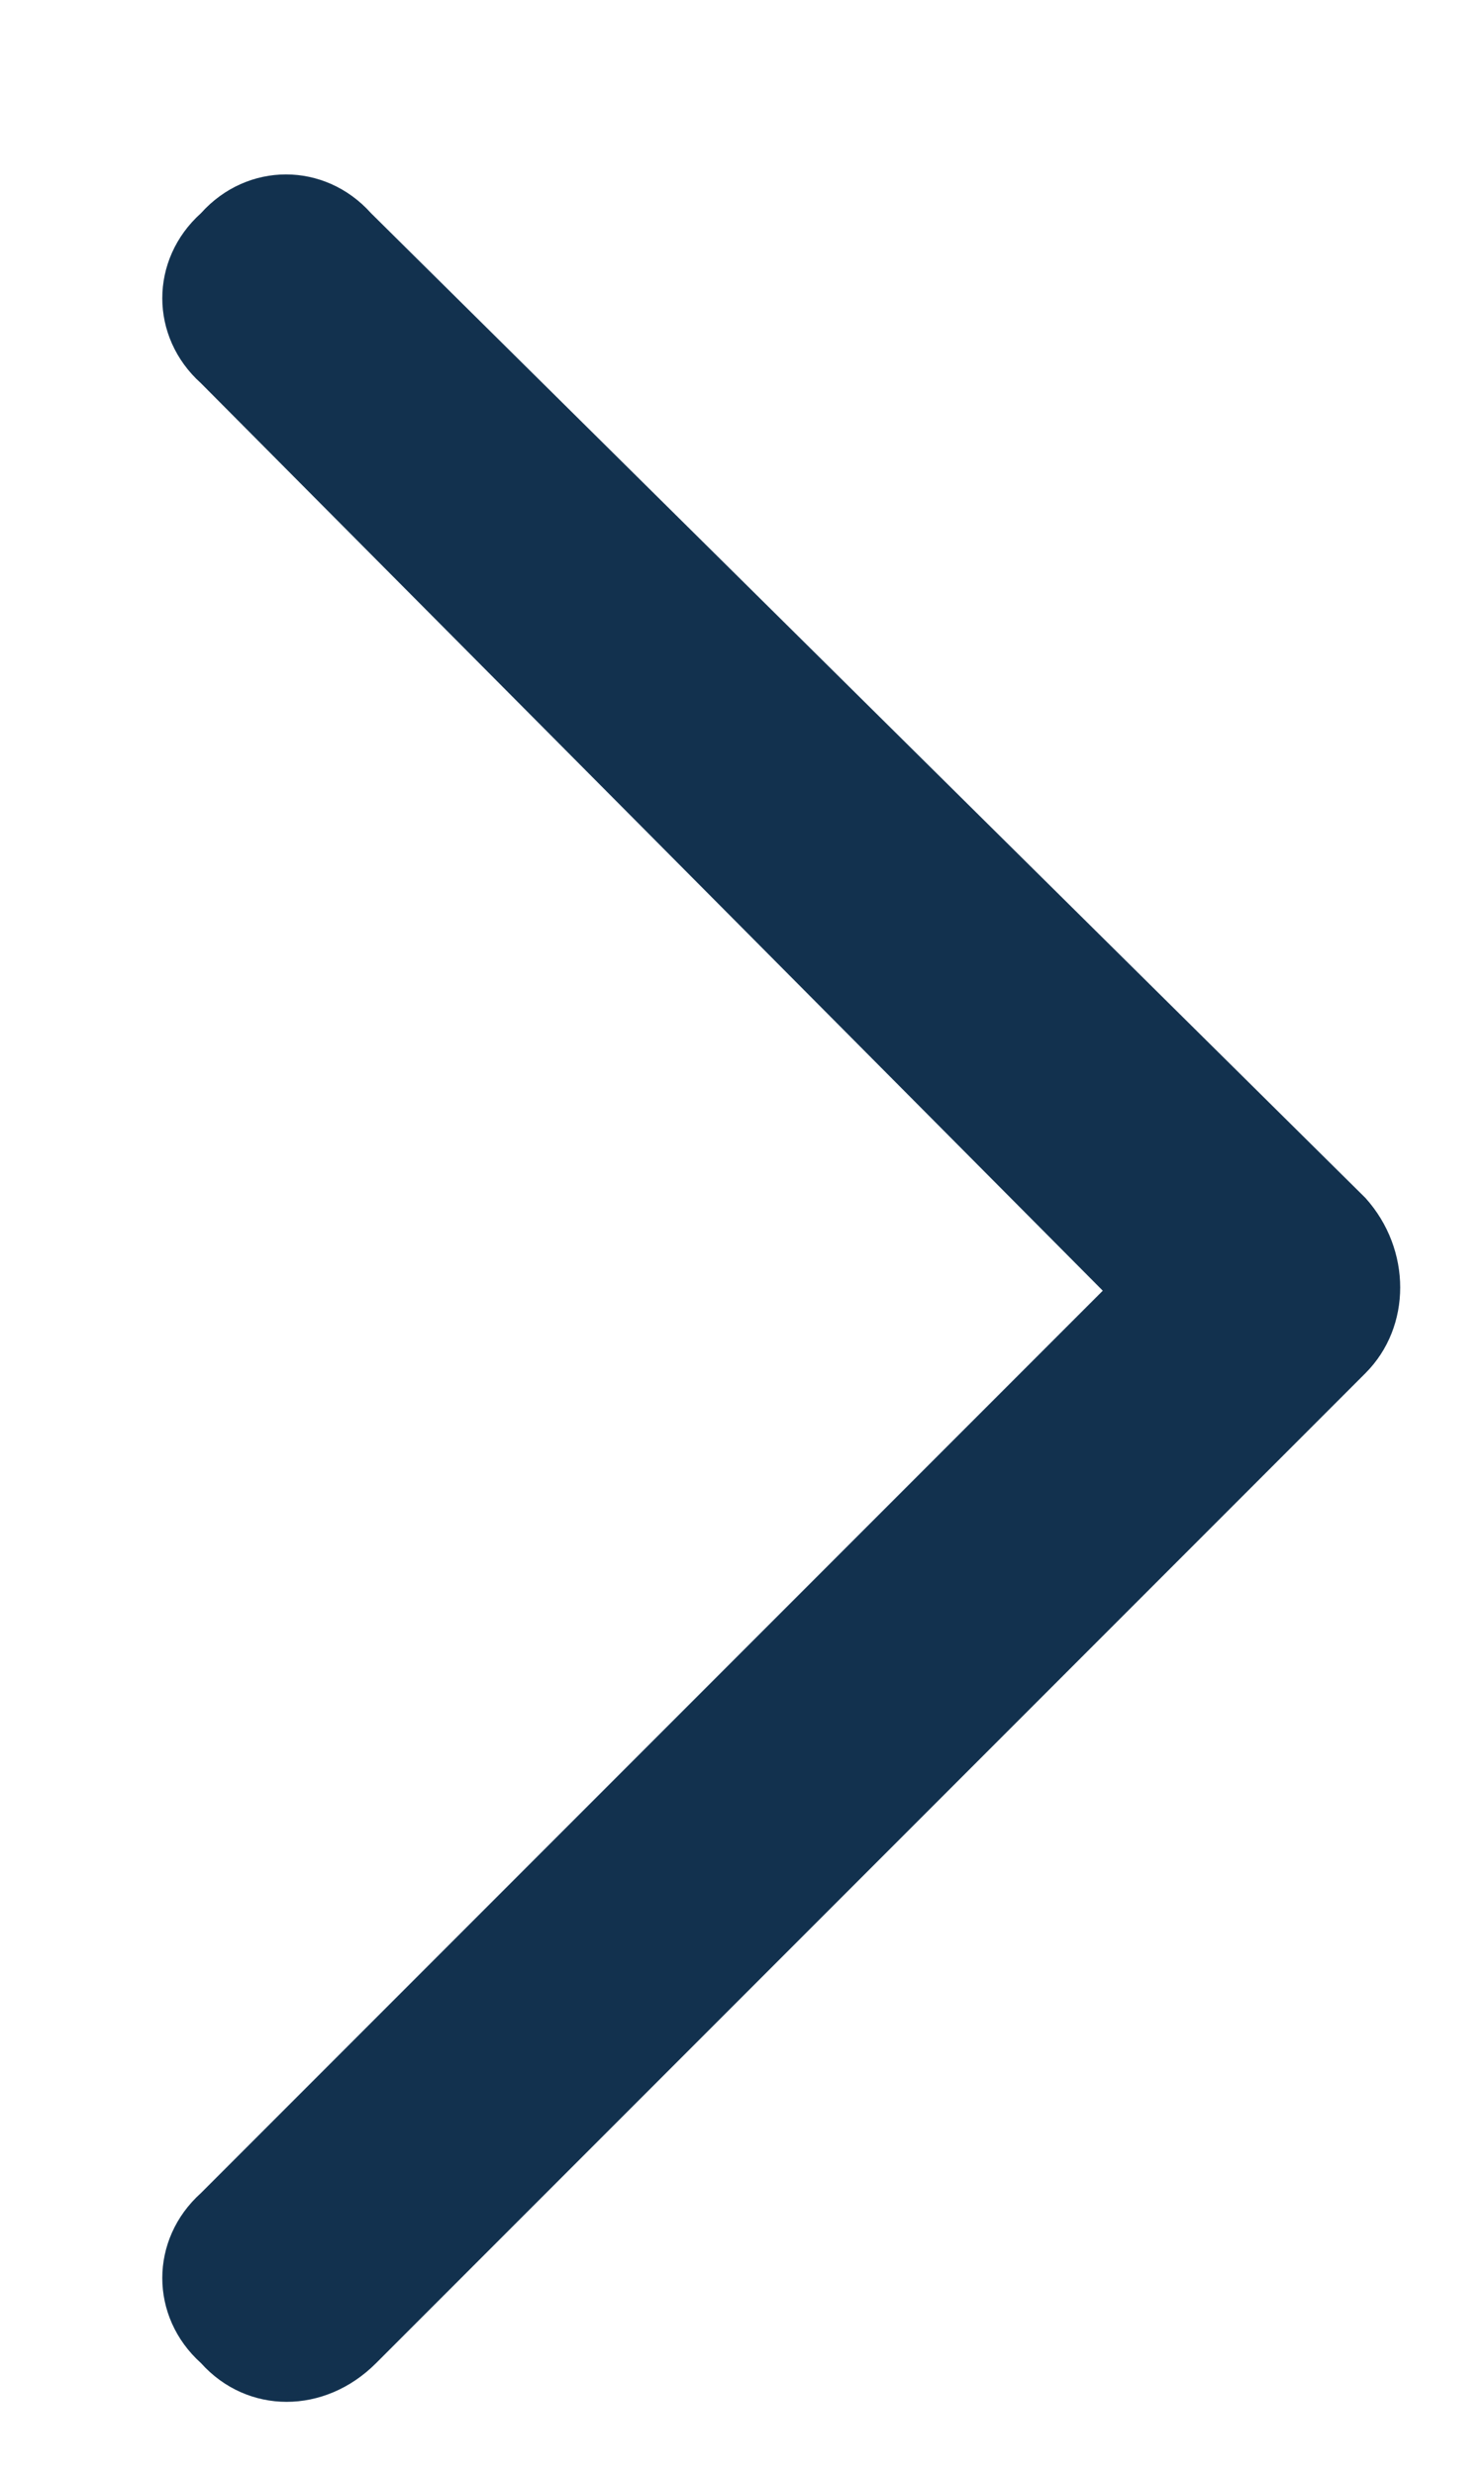 <svg fill="none" width="9" height="15" viewBox="0 0 9 15" xmlns="http://www.w3.org/2000/svg">
<path fill="#12314e" d="M8.281 7.261C8.562 7.573 8.562 8.042 8.281 8.323L2.281 14.323C1.969 14.636 1.5 14.636 1.219 14.323C0.906 14.042 0.906 13.573 1.219 13.292L6.688 7.823L1.219 2.323C0.906 2.042 0.906 1.573 1.219 1.292C1.5 0.979 1.969 0.979 2.25 1.292L8.281 7.261Z"/>
</svg>
